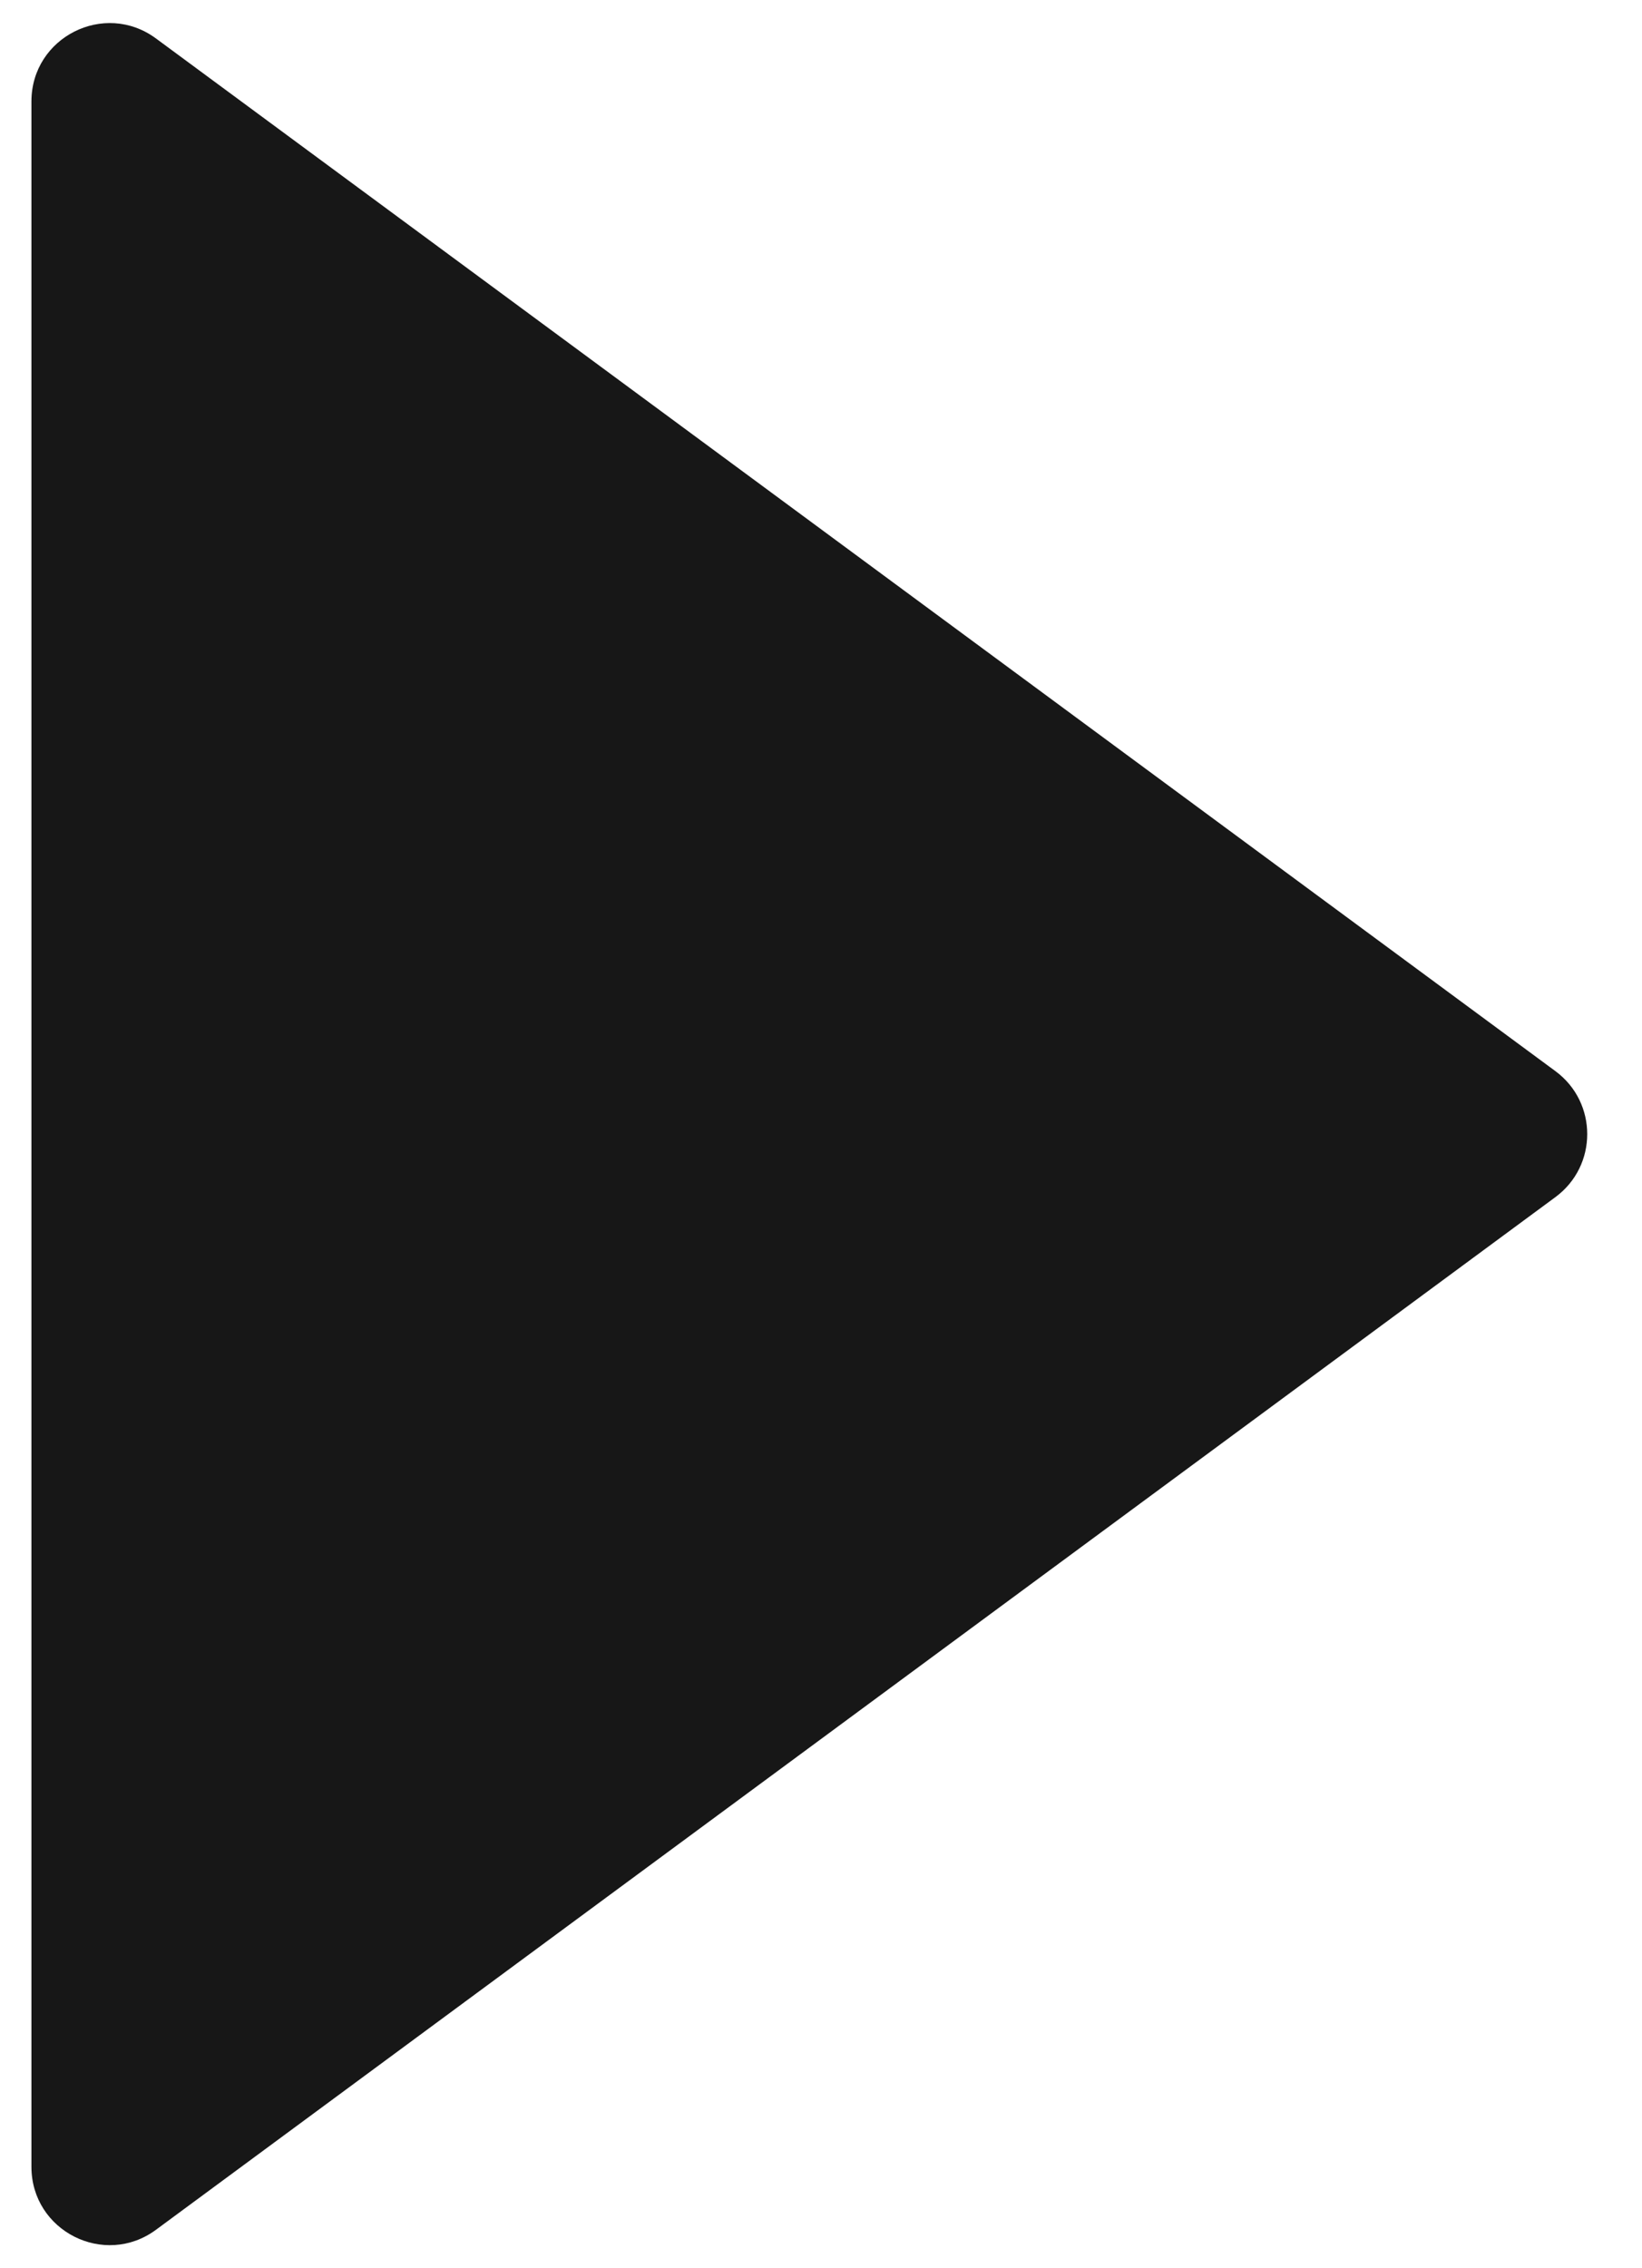 <svg width="21" height="29" viewBox="0 0 21 29" fill="none" xmlns="http://www.w3.org/2000/svg">
<path d="M19.893 13.695C20.435 14.095 20.435 14.905 19.893 15.305L1.995 28.508C1.335 28.995 0.402 28.524 0.402 27.703L0.402 1.297C0.402 0.476 1.335 0.005 1.995 0.492L19.893 13.695Z" fill="#171717"/>
</svg>
